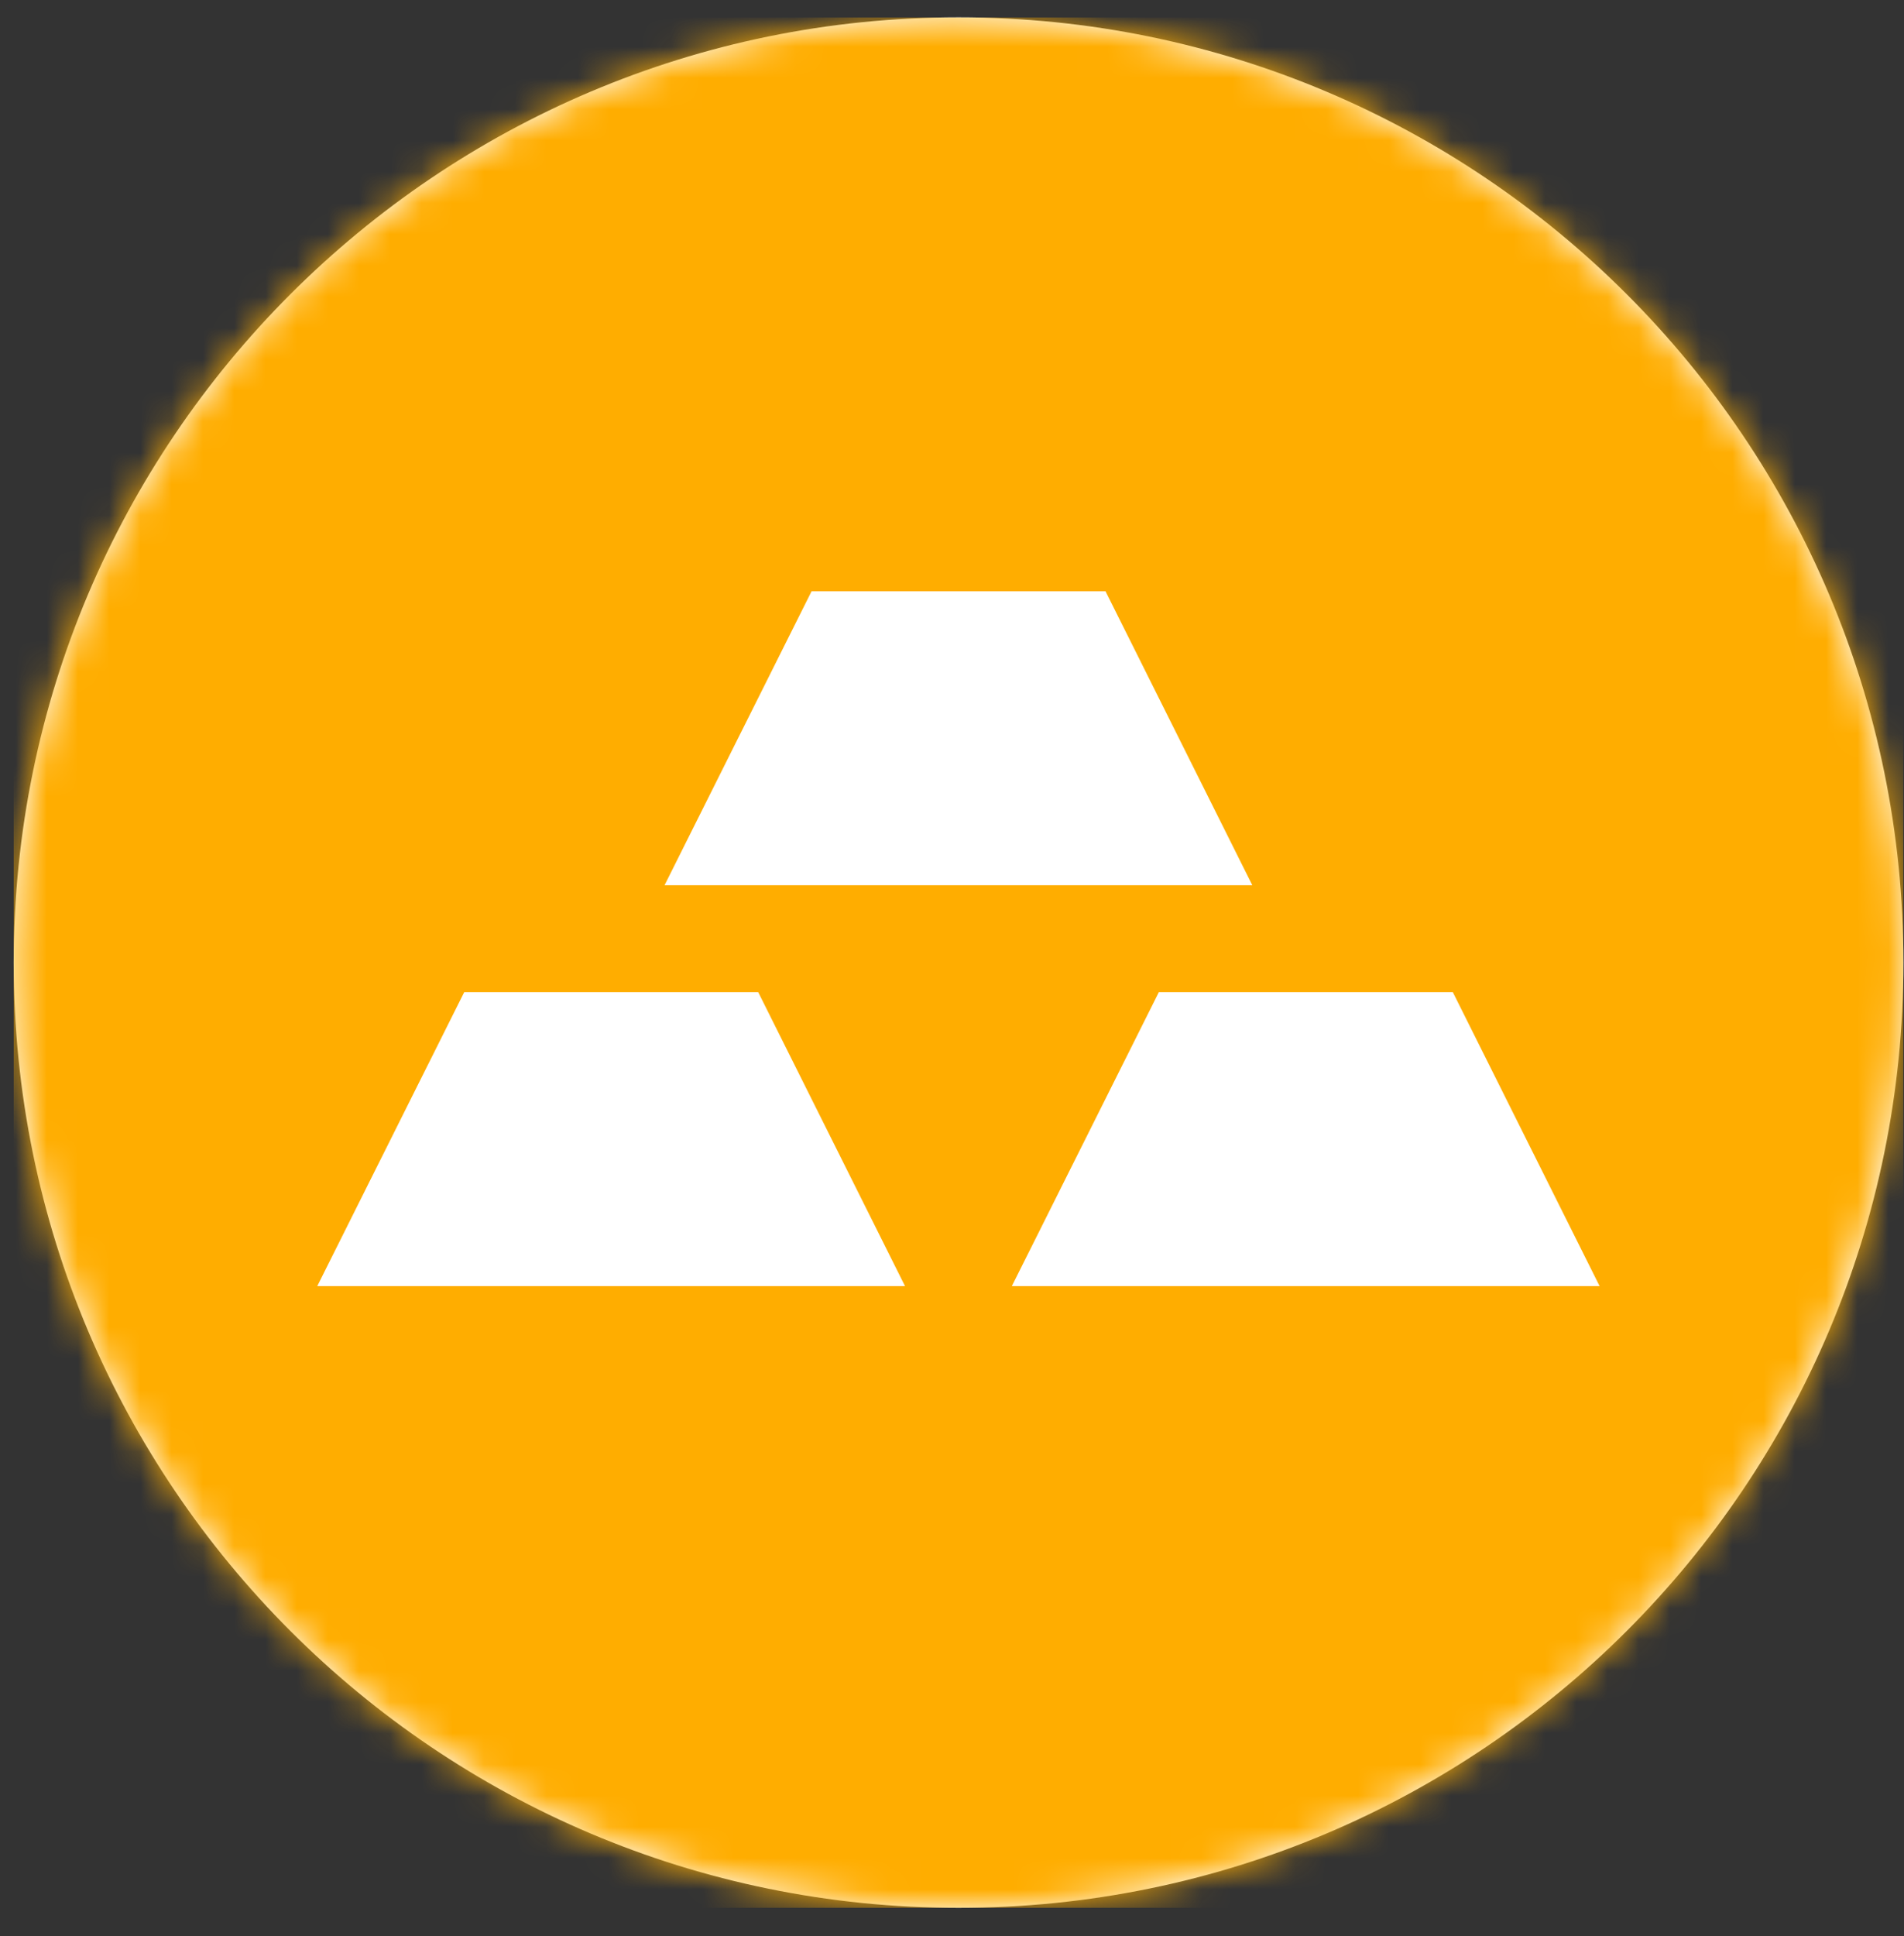 <svg width="61" height="62" viewBox="0 0 61 62" fill="none" xmlns="http://www.w3.org/2000/svg">
<rect x="0" y="0" width="61" height="62" fill="#333333" stroke="none"/>
<g clip-path="url(#clip0_405_3898)">
<path d="M60.982 30.827C60.982 14.108 47.429 0.555 30.71 0.555C13.991 0.555 0.438 14.108 0.438 30.827C0.438 47.546 13.991 61.099 30.71 61.099C47.429 61.099 60.982 47.546 60.982 30.827Z" fill="white"/>
<mask id="mask0_405_3898" style="mask-type:luminance" maskUnits="userSpaceOnUse" x="0" y="0" width="61" height="62">
<path d="M60.974 30.827C60.974 14.108 47.421 0.555 30.702 0.555C13.983 0.555 0.43 14.108 0.43 30.827C0.43 47.546 13.983 61.099 30.702 61.099C47.421 61.099 60.974 47.546 60.974 30.827Z" fill="white"/>
</mask>
<g mask="url(#mask0_405_3898)">
<path fill-rule="evenodd" clip-rule="evenodd" d="M0.43 0.555H69.624V69.749H0.43V0.555Z" fill="#FFAD00"/>
</g>
<mask id="mask1_405_3898" style="mask-type:luminance" maskUnits="userSpaceOnUse" x="0" y="0" width="61" height="62">
<path d="M60.974 30.827C60.974 14.108 47.421 0.555 30.702 0.555C13.983 0.555 0.43 14.108 0.43 30.827C0.43 47.546 13.983 61.099 30.702 61.099C47.421 61.099 60.974 47.546 60.974 30.827Z" fill="white"/>
</mask>
<g mask="url(#mask1_405_3898)">
<path fill-rule="evenodd" clip-rule="evenodd" d="M21.291 28.349H40.121L35.418 18.935H26.001L21.291 28.349ZM32.417 41.188H51.248L46.545 31.773H37.127L32.417 41.188ZM10.164 41.188H28.995L24.291 31.773H14.873L10.164 41.188Z" fill="white"/>
</g>
</g>
<defs>
<clipPath id="clip0_405_3898">
<rect width="60.545" height="60.545" fill="white" transform="translate(0.438 0.555)"/>
</clipPath>
</defs>
</svg>
